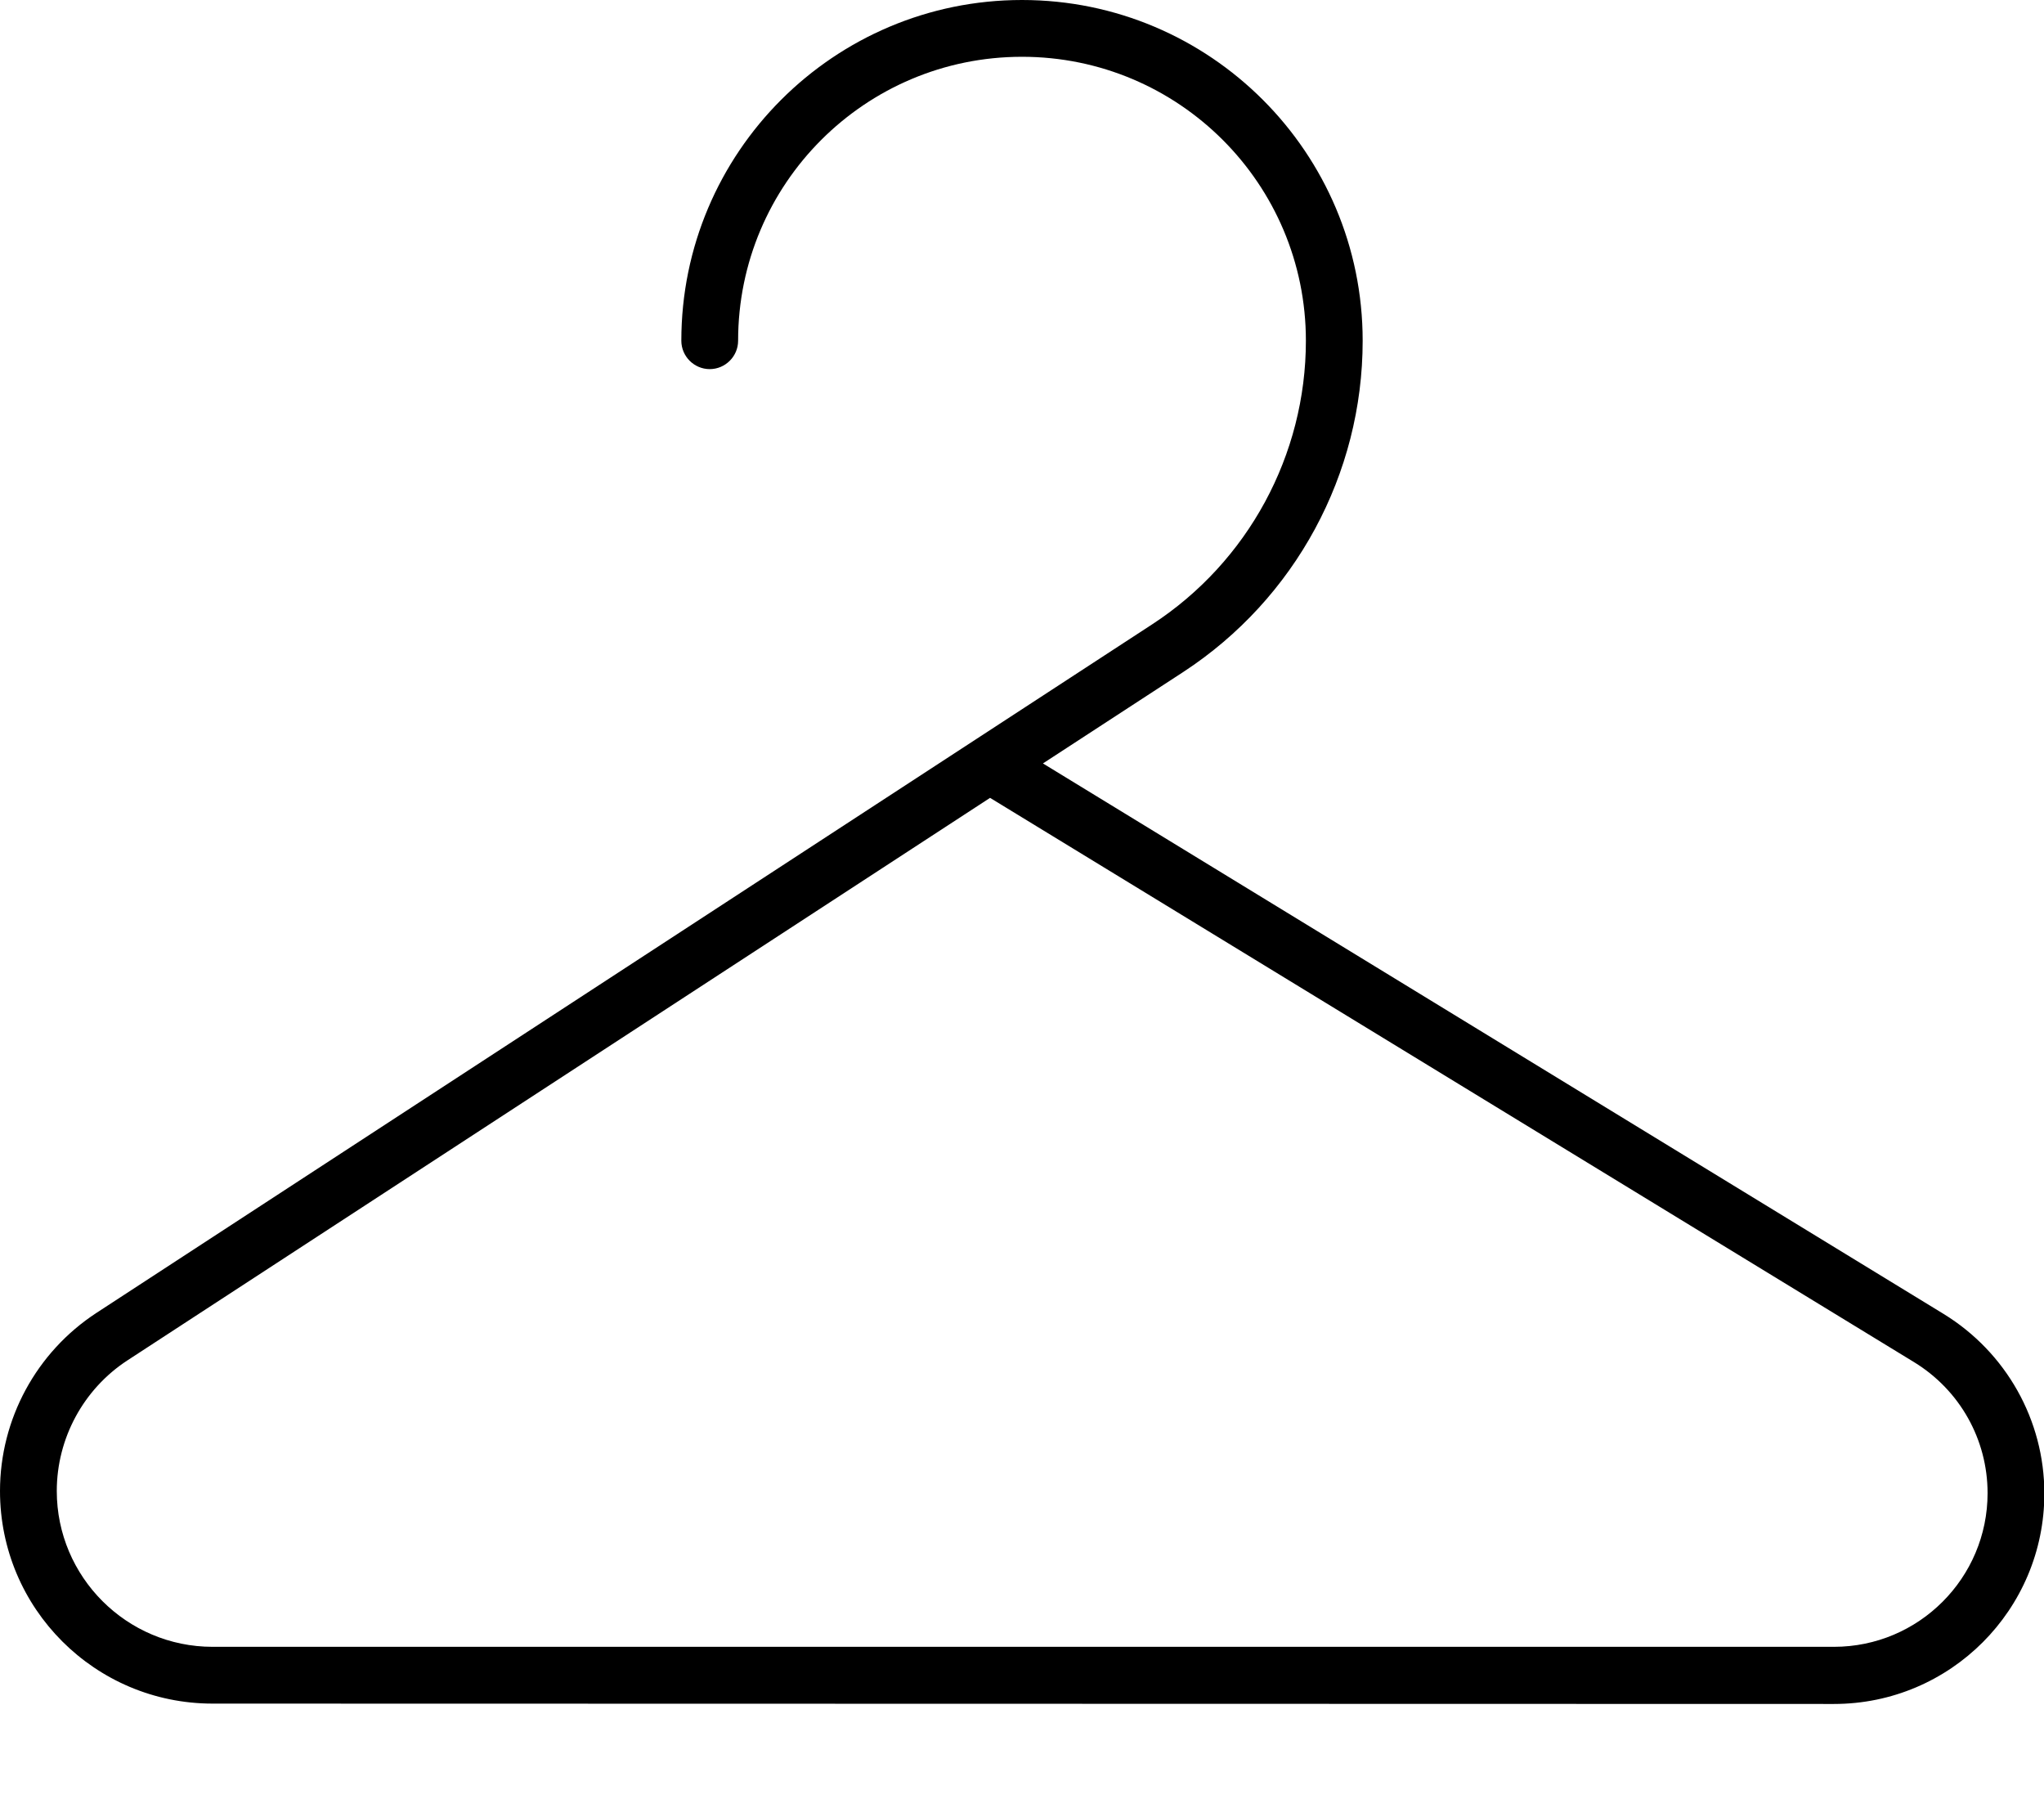 <svg fill="currentColor" xmlns="http://www.w3.org/2000/svg" viewBox="0 0 576 512"><!--! Font Awesome Pro 7.0.1 by @fontawesome - https://fontawesome.com License - https://fontawesome.com/license (Commercial License) Copyright 2025 Fonticons, Inc. --><path fill="currentColor" d="M288 16c-44.2 0-80 35.8-80 80 0 4.4-3.6 8-8 8s-8-3.6-8-8c0-53 43-96 96-96s96 43 96 96c0 37.6-19 72.7-50.5 93.3l-39.6 25.8 253.8 155.1c17.6 10.8 28.4 29.9 28.4 50.6 0 32.7-26.5 59.3-59.3 59.3L59.9 480C26.8 480 0 453.2 0 420.1 0 399.9 10.2 381 27.2 369.9L324.7 175.9c27-17.6 43.3-47.7 43.3-79.9 0-44.2-35.8-80-80-80zm-9 208.8L35.9 383.3C23.5 391.4 16 405.3 16 420.1 16 444.3 35.7 464 59.9 464l456.9 0c23.9 0 43.3-19.4 43.3-43.3 0-15.1-7.8-29-20.7-36.9L279 224.8z"/></svg>